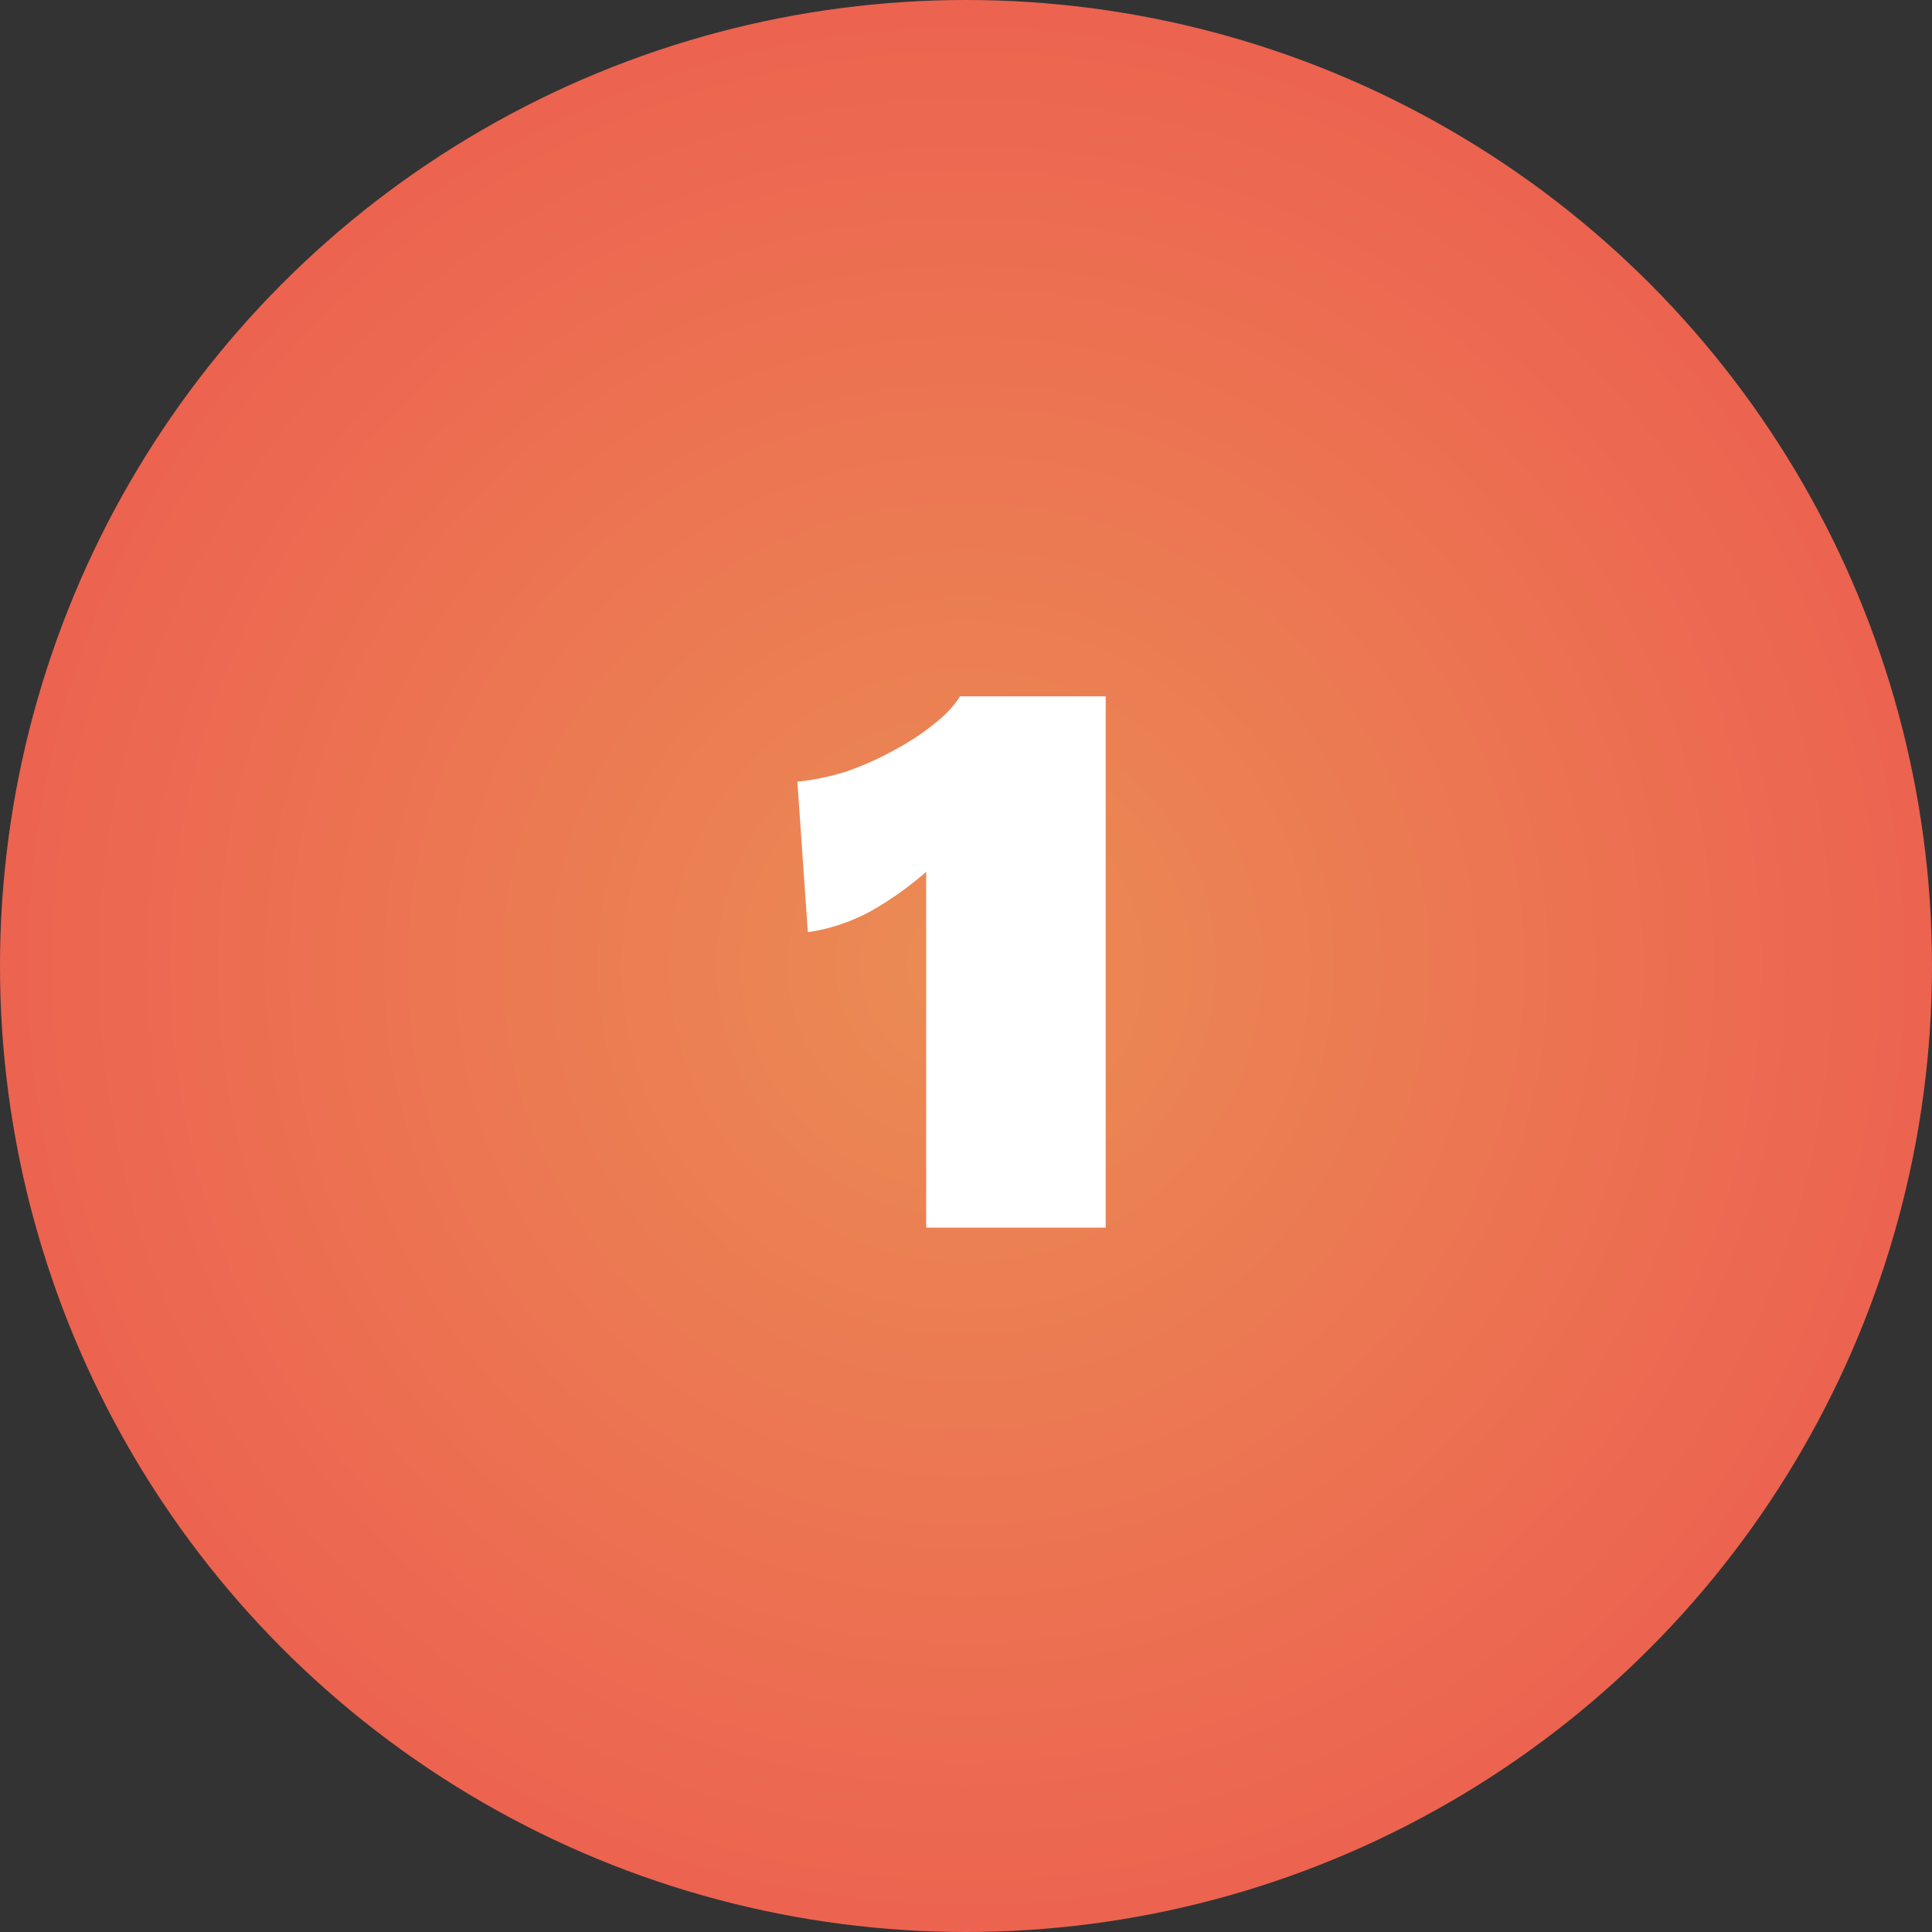 <svg width="96" height="96" viewBox="0 0 96 96" fill="none" xmlns="http://www.w3.org/2000/svg">
<rect x="0" y="0" width="96" height="96" fill="#333333" stroke="none"/>
<circle cx="48" cy="48" r="48" fill="url(#paint0_radial_5065_222)"/>
<path d="M46.021 61V48.6C46.021 47.72 46.021 46.84 46.021 45.96C46.021 45.08 46.021 44.2 46.021 43.32C45.168 44.067 44.248 44.72 43.261 45.28C42.275 45.813 41.235 46.16 40.141 46.32L39.621 38.84C40.448 38.76 41.275 38.587 42.101 38.32C42.928 38.027 43.701 37.68 44.421 37.28C45.168 36.88 45.821 36.453 46.381 36C46.968 35.547 47.408 35.08 47.701 34.6H54.941V61H46.021Z" fill="white"/>
<defs>
<radialGradient id="paint0_radial_5065_222" cx="0" cy="0" r="1" gradientUnits="userSpaceOnUse" gradientTransform="translate(48 48) rotate(90) scale(48)">
<stop stop-color="#EB8C54"/>
<stop offset="1" stop-color="#EC6350"/>
</radialGradient>
</defs>
</svg>
